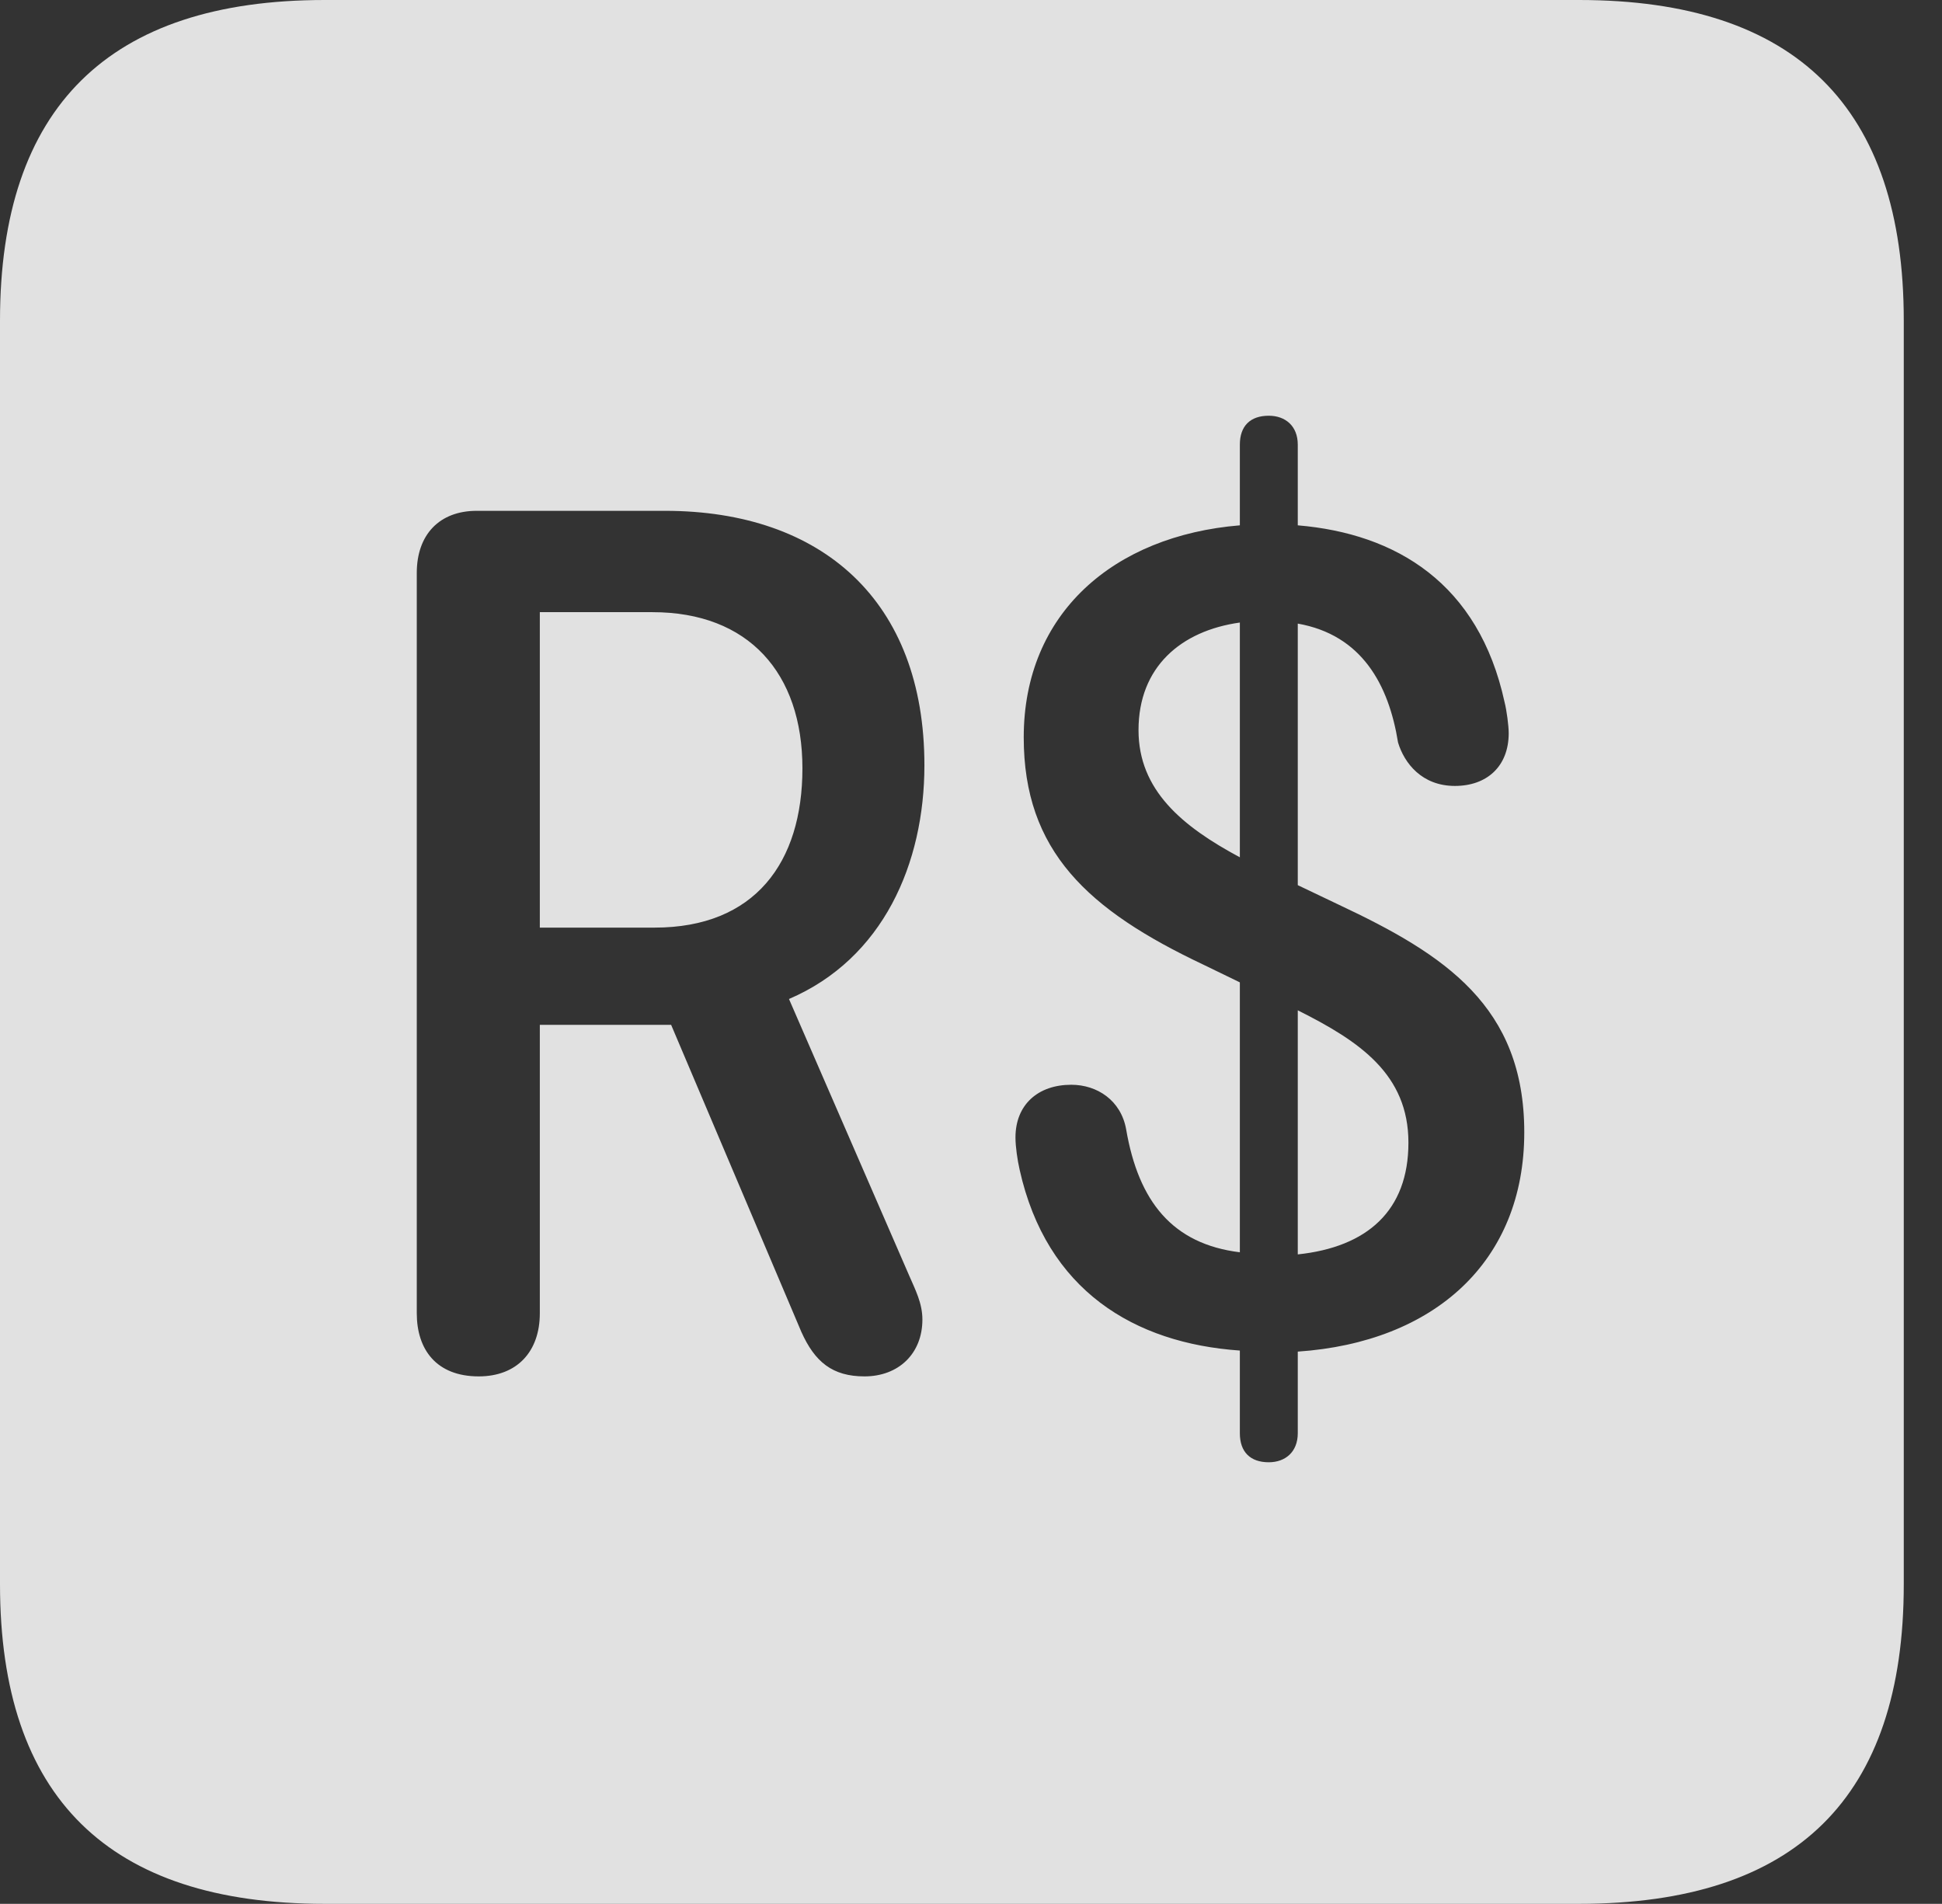 <?xml version="1.0" encoding="UTF-8"?>
<!--Generator: Apple Native CoreSVG 326-->
<!DOCTYPE svg
PUBLIC "-//W3C//DTD SVG 1.1//EN"
       "http://www.w3.org/Graphics/SVG/1.1/DTD/svg11.dtd">
<svg version="1.1" xmlns="http://www.w3.org/2000/svg" xmlns:xlink="http://www.w3.org/1999/xlink" viewBox="0 0 18.34 17.979">
 <rect x="0" y="0" width="18.34" height="17.979" fill="#333333" stroke="none"/>
 <g>
  <rect height="17.979" opacity="0" width="18.34" x="0" y="0"/>
  <path d="M17.979 3.027L17.979 14.961C17.979 16.973 16.963 17.979 14.912 17.979L3.066 17.979C1.025 17.979 0 16.973 0 14.961L0 3.027C0 1.016 1.025 0 3.066 0L14.912 0C16.963 0 17.979 1.016 17.979 3.027ZM11.709 4.199L11.709 4.961C10.518 5.059 9.668 5.791 9.668 6.963C9.668 8.037 10.273 8.594 11.367 9.111L11.709 9.277L11.709 11.826C11.074 11.748 10.752 11.348 10.635 10.664C10.586 10.391 10.361 10.244 10.117 10.244C9.805 10.244 9.59 10.43 9.59 10.742C9.59 10.83 9.609 10.957 9.629 11.045C9.883 12.188 10.713 12.685 11.709 12.754L11.709 13.535C11.709 13.711 11.807 13.809 11.982 13.809C12.139 13.809 12.256 13.711 12.256 13.535L12.256 12.764C13.545 12.676 14.395 11.914 14.395 10.693C14.395 9.502 13.643 9.014 12.646 8.545L12.256 8.359L12.256 5.889C12.861 5.996 13.115 6.465 13.203 7.012C13.262 7.207 13.428 7.422 13.74 7.422C14.043 7.422 14.248 7.236 14.248 6.924C14.248 6.855 14.229 6.709 14.209 6.631C13.965 5.508 13.184 5.039 12.256 4.961L12.256 4.199C12.256 4.023 12.139 3.926 11.982 3.926C11.807 3.926 11.709 4.023 11.709 4.199ZM4.502 4.824C4.15 4.824 3.936 5.049 3.936 5.41L3.936 12.402C3.936 12.744 4.121 12.998 4.521 12.998C4.883 12.998 5.098 12.764 5.098 12.402L5.098 9.678L6.338 9.678L7.568 12.578C7.695 12.861 7.861 12.998 8.164 12.998C8.486 12.998 8.711 12.783 8.711 12.461C8.711 12.305 8.643 12.178 8.584 12.041L7.451 9.434C8.34 9.053 8.73 8.154 8.73 7.227C8.73 5.674 7.764 4.824 6.279 4.824ZM13.301 10.791C13.301 11.435 12.91 11.777 12.256 11.846L12.256 9.541C12.842 9.834 13.301 10.146 13.301 10.791ZM7.578 7.256C7.578 8.145 7.129 8.76 6.182 8.76L5.098 8.76L5.098 5.781L6.162 5.781C7.07 5.781 7.578 6.357 7.578 7.256ZM11.709 8.096C11.162 7.803 10.752 7.461 10.752 6.895C10.752 6.299 11.152 5.957 11.709 5.879Z" fill="white" fill-opacity="0.85"/>
 </g>
</svg>
